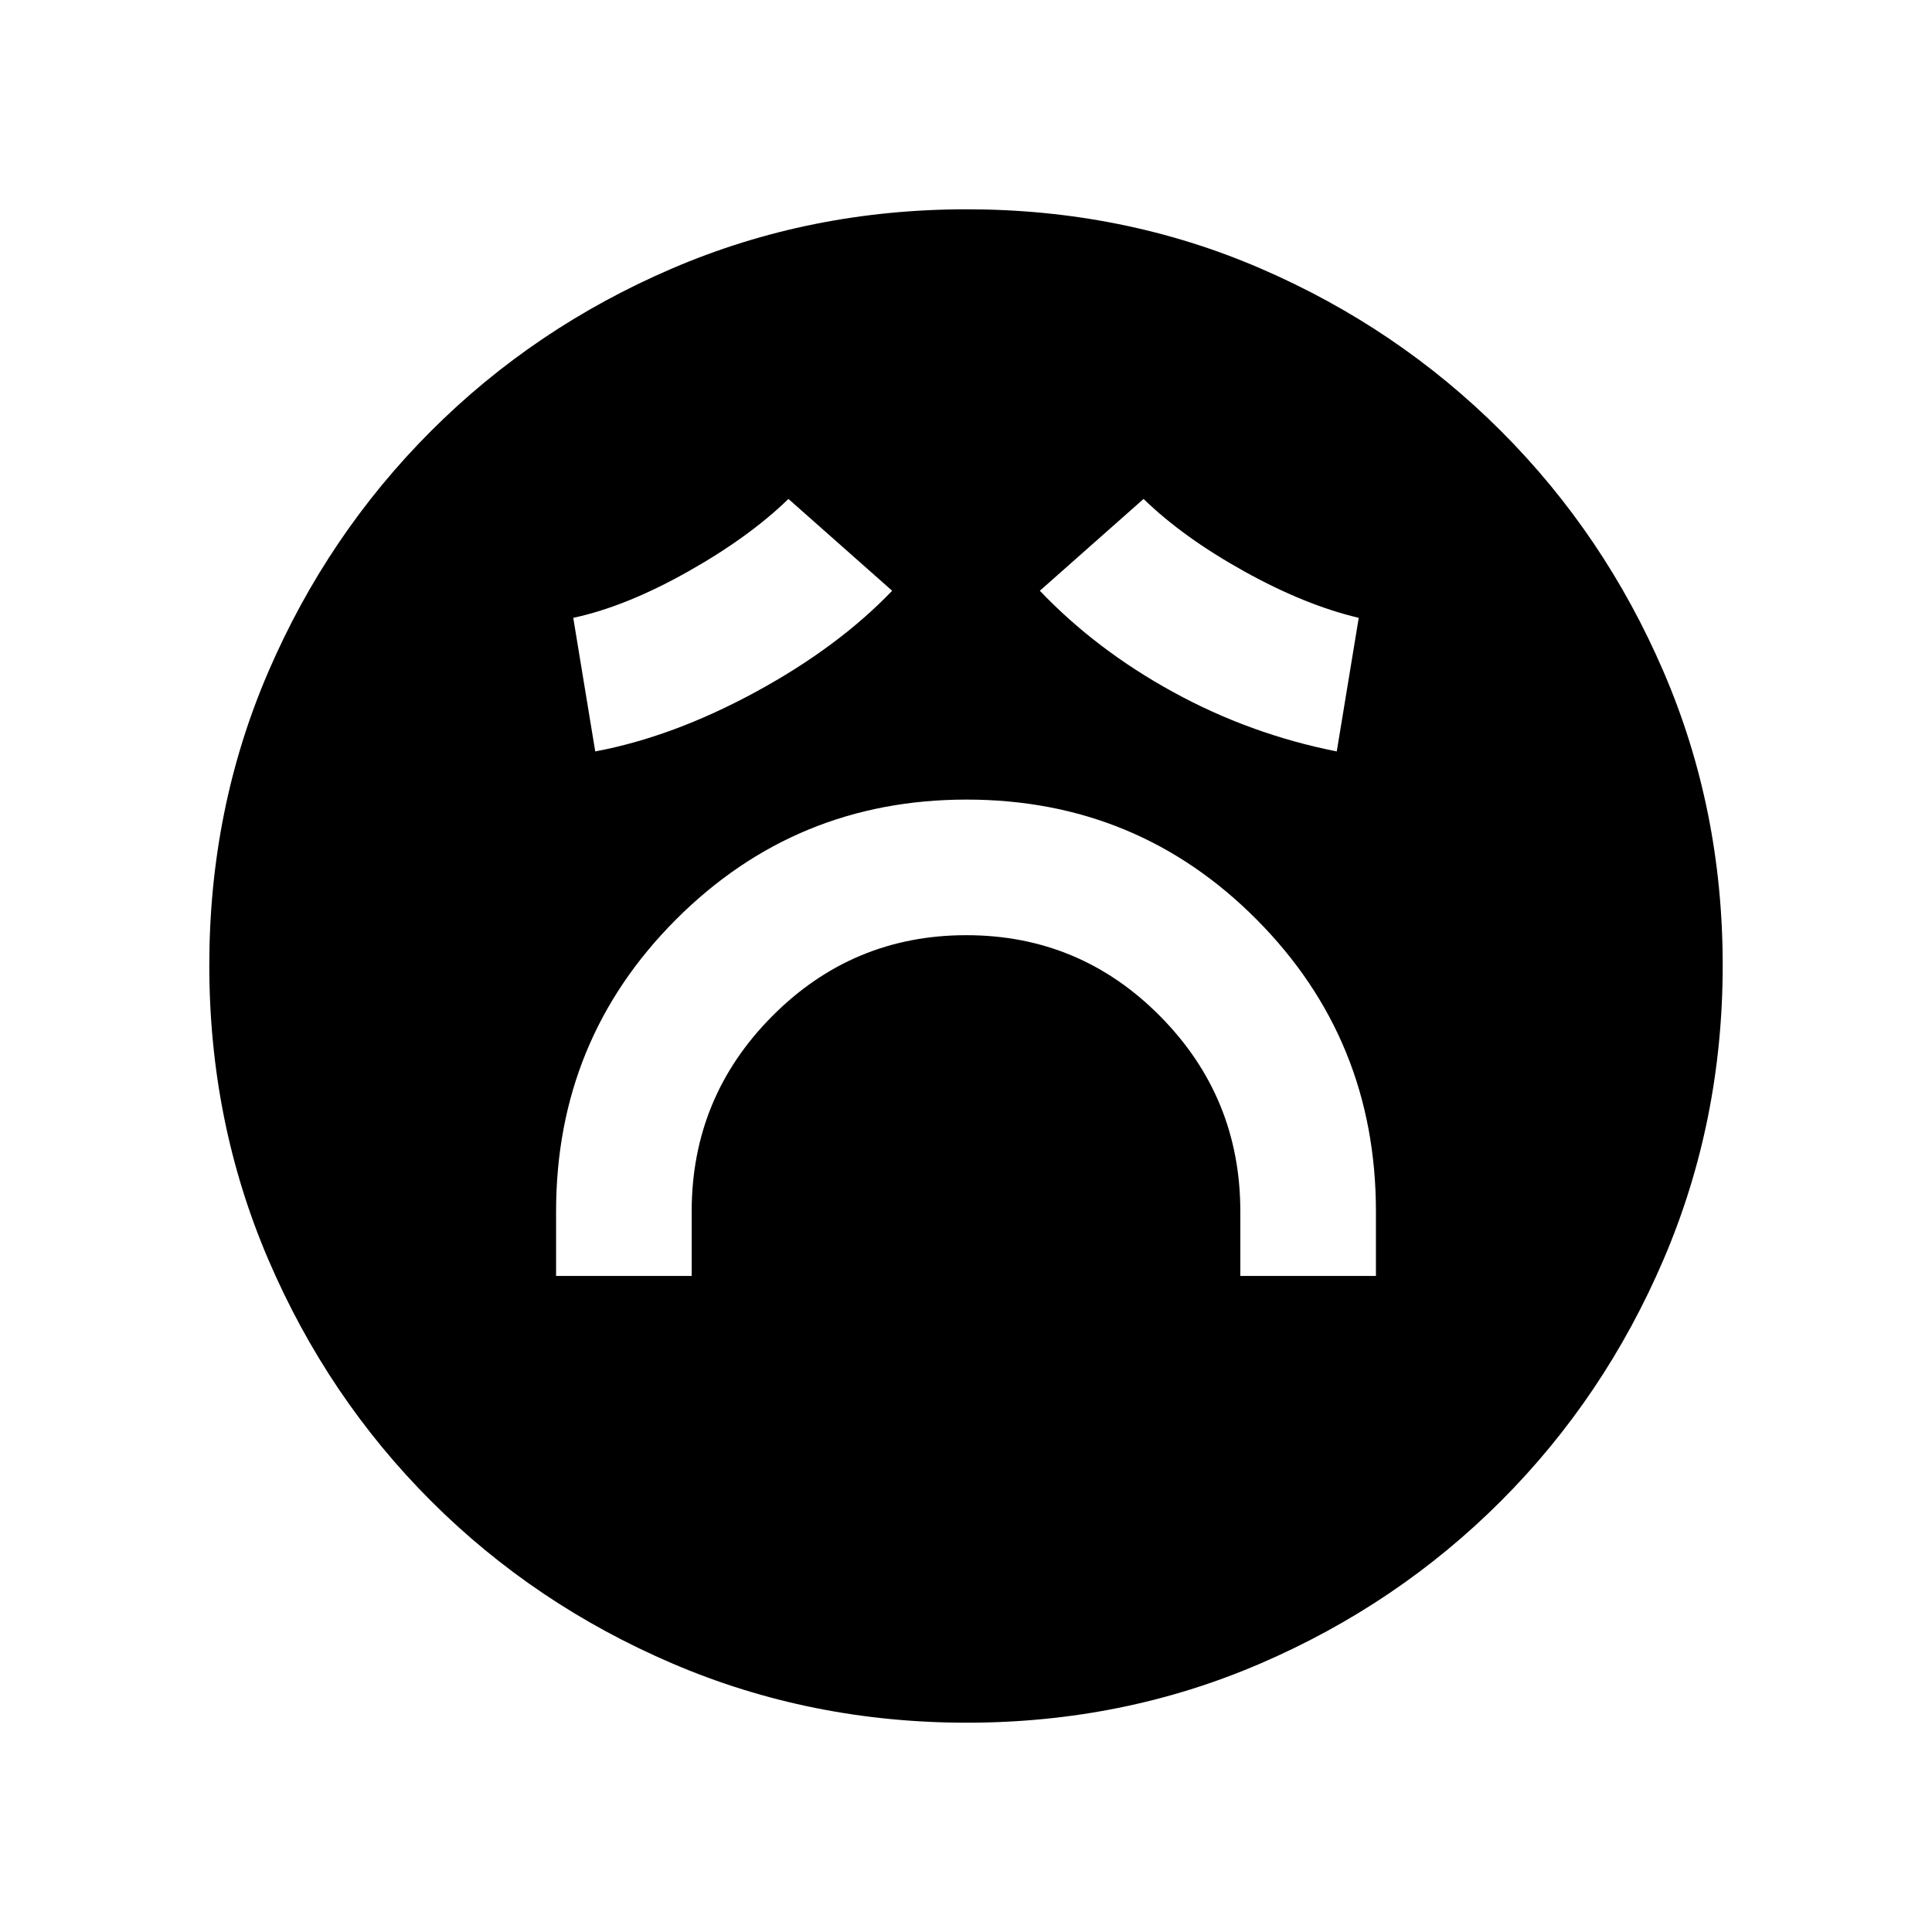 <svg xmlns="http://www.w3.org/2000/svg" height="20" viewBox="0 -960 960 960" width="20"><path d="M276.31-326h67.38v-32q0-56.82 40-97.06 39.99-40.25 96.46-40.25 56.47 0 96.31 40.25 39.85 40.24 39.85 97.06v32h67.38v-32q0-85.44-59.25-145.06-59.25-59.63-144.15-59.63-84.91 0-144.44 59.63-59.54 59.62-59.54 145.06v32Zm19.46-260.62q38.67-7.26 79.64-29.51t67.9-50.33l-51.54-45.62q-19.76 19.18-50.38 36.36T284.85-653l10.92 66.38Zm368.46 0L675.15-653q-26.69-6.31-56.92-23.11-30.24-16.79-50-35.97l-51.54 45.62q27.93 29.31 66.19 50.31 38.27 21 81.35 29.53ZM480.41-104q-77.59 0-146.17-29.36-68.57-29.36-120.02-80.76-51.45-51.4-80.83-119.88Q104-402.47 104-480.32q0-77.86 29.36-145.94 29.36-68.07 80.76-119.52 51.4-51.45 119.88-80.83Q402.47-856 480.32-856q77.86 0 145.94 29.36 68.07 29.36 119.52 80.76 51.45 51.4 80.83 119.64Q856-558 856-480.41q0 77.59-29.36 146.17-29.36 68.57-80.76 120.02-51.4 51.45-119.64 80.83Q558-104 480.41-104Z"/></svg>